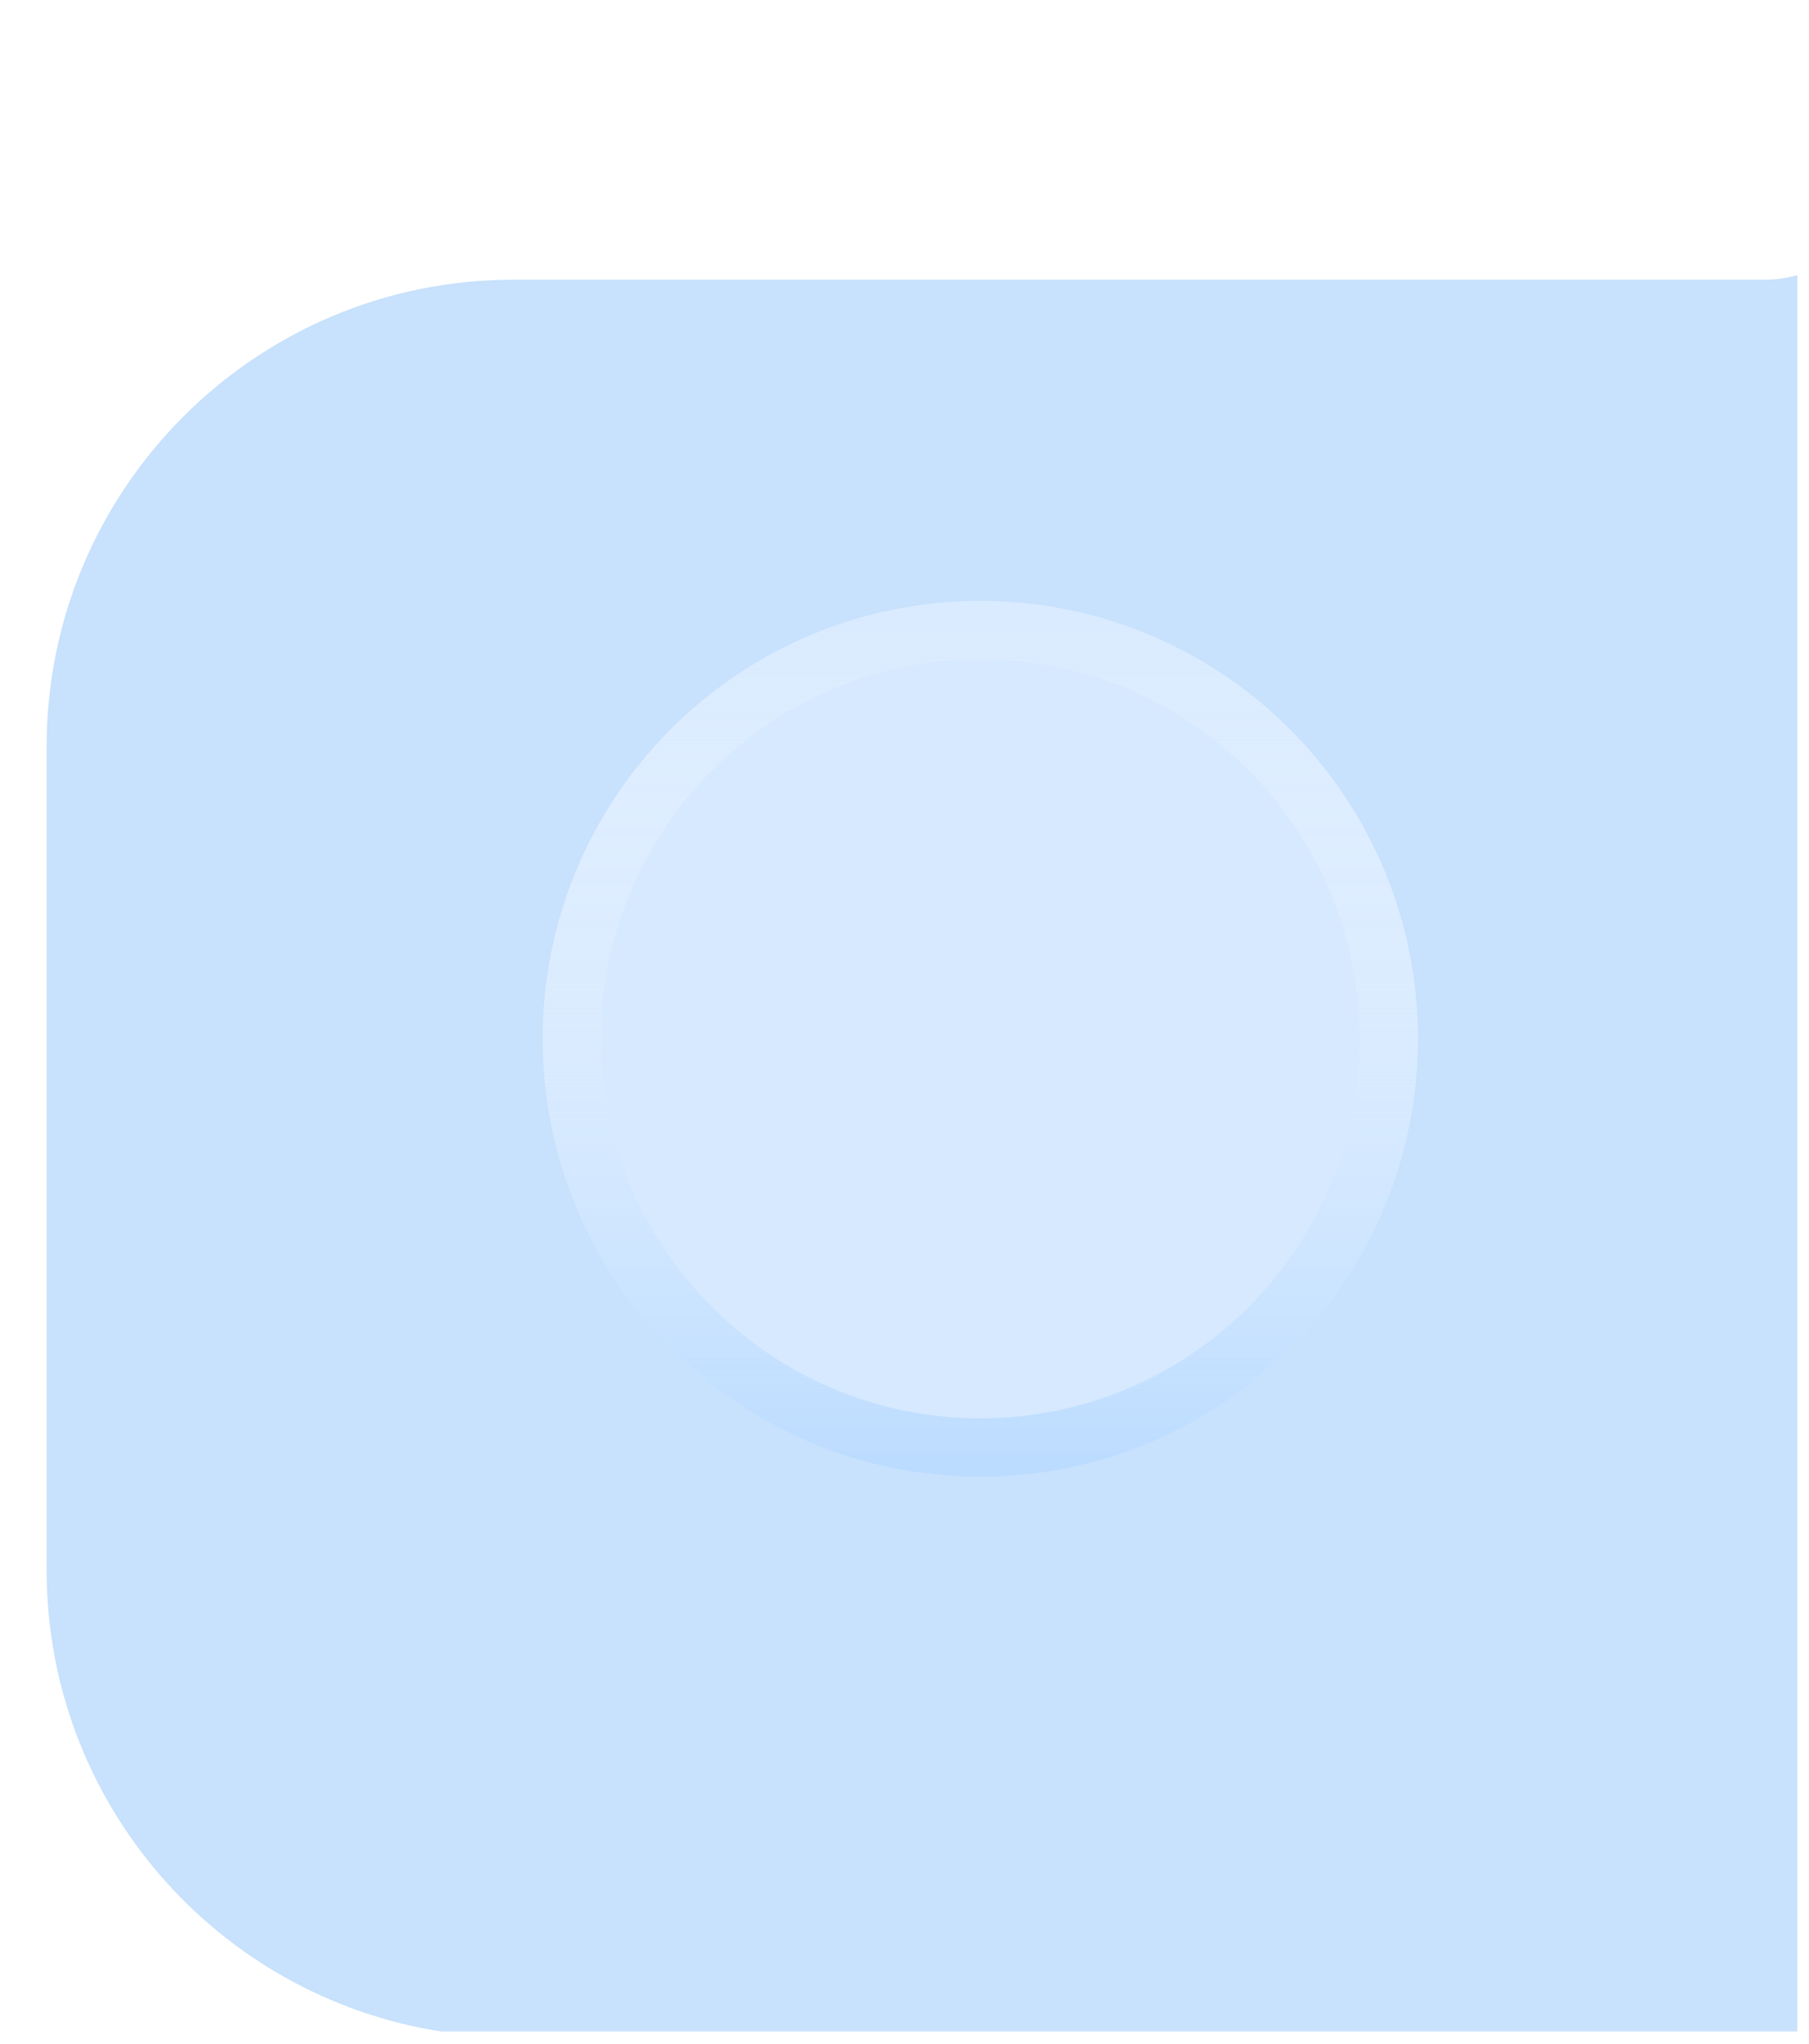 <svg width="31" height="35" viewBox="0 0 31 35" fill="none" xmlns="http://www.w3.org/2000/svg">
<g filter="url(#filter0_d_350_1708)">
<path fill-rule="evenodd" clip-rule="evenodd" d="M7.556 30.79L30.799 30.79L30.799 0.712C30.622 0.763 30.434 0.79 30.238 0.79H8.799C4.381 0.79 0.799 4.372 0.799 8.79V22.886C0.799 26.882 3.728 30.193 7.556 30.79Z" fill="#C8E1FC"/>
</g>
<g filter="url(#filter1_d_350_1708)">
<ellipse cx="15.799" cy="15.79" rx="7.5" ry="7.5" fill="#D6E9FF"/>
<path d="M22.799 15.79C22.799 19.656 19.665 22.79 15.799 22.79C11.933 22.79 8.799 19.656 8.799 15.79C8.799 11.924 11.933 8.79 15.799 8.79C19.665 8.79 22.799 11.924 22.799 15.79Z" stroke="url(#paint0_linear_350_1708)"/>
</g>
<defs>
<filter id="filter0_d_350_1708" x="0.799" y="0.712" width="30" height="34.079" filterUnits="userSpaceOnUse" color-interpolation-filters="sRGB">
<feFlood flood-opacity="0" result="BackgroundImageFix"/>
<feColorMatrix in="SourceAlpha" type="matrix" values="0 0 0 0 0 0 0 0 0 0 0 0 0 0 0 0 0 0 127 0" result="hardAlpha"/>
<feOffset dy="4"/>
<feComposite in2="hardAlpha" operator="out"/>
<feColorMatrix type="matrix" values="0 0 0 0 0.635 0 0 0 0 0.761 0 0 0 0 0.897 0 0 0 1 0"/>
<feBlend mode="normal" in2="BackgroundImageFix" result="effect1_dropShadow_350_1708"/>
<feBlend mode="normal" in="SourceGraphic" in2="effect1_dropShadow_350_1708" result="shape"/>
</filter>
<filter id="filter1_d_350_1708" x="8.299" y="8.29" width="16" height="17" filterUnits="userSpaceOnUse" color-interpolation-filters="sRGB">
<feFlood flood-opacity="0" result="BackgroundImageFix"/>
<feColorMatrix in="SourceAlpha" type="matrix" values="0 0 0 0 0 0 0 0 0 0 0 0 0 0 0 0 0 0 127 0" result="hardAlpha"/>
<feOffset dx="1" dy="2"/>
<feComposite in2="hardAlpha" operator="out"/>
<feColorMatrix type="matrix" values="0 0 0 0 0 0 0 0 0 0 0 0 0 0 0 0 0 0 0.25 0"/>
<feBlend mode="normal" in2="BackgroundImageFix" result="effect1_dropShadow_350_1708"/>
<feBlend mode="normal" in="SourceGraphic" in2="effect1_dropShadow_350_1708" result="shape"/>
</filter>
<linearGradient id="paint0_linear_350_1708" x1="15.799" y1="8.29" x2="15.799" y2="23.29" gradientUnits="userSpaceOnUse">
<stop stop-color="white" stop-opacity="0.08"/>
<stop offset="1" stop-color="#BADBFF"/>
</linearGradient>
</defs>
</svg>
